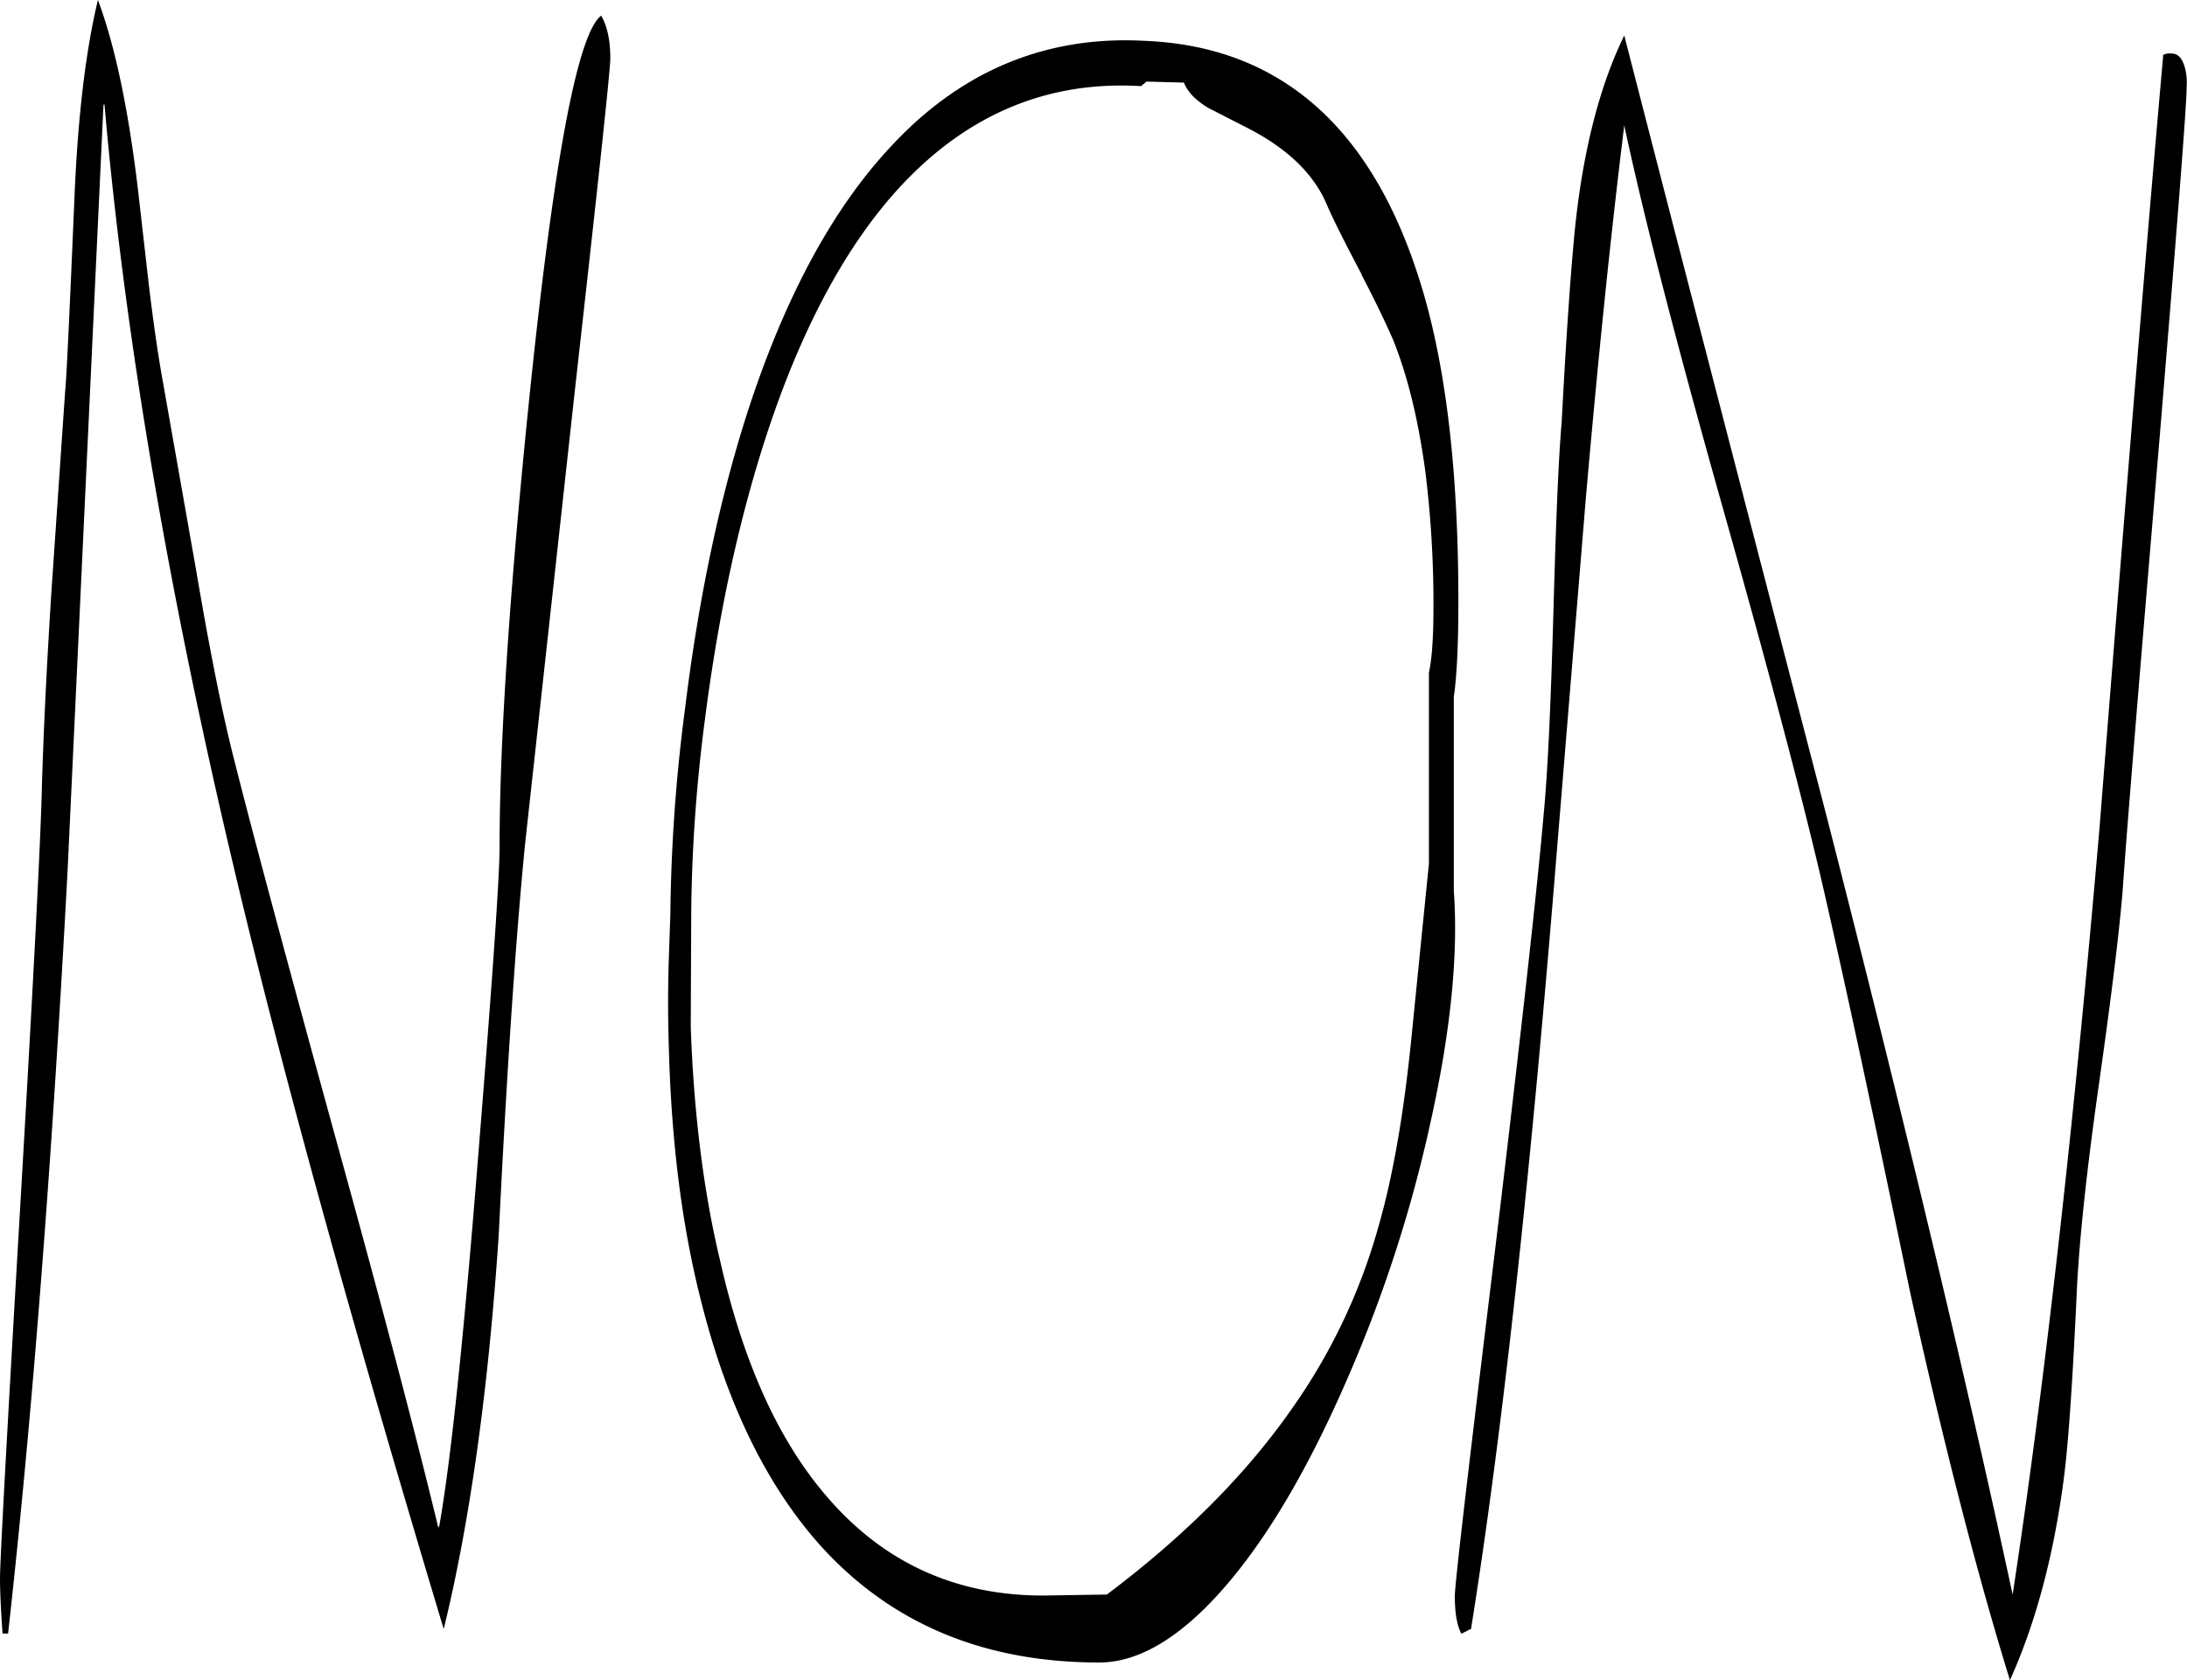 <svg id="Layer_1" data-name="Layer 1" xmlns="http://www.w3.org/2000/svg" viewBox="0 0 519.89 399.48"><defs><style>.cls-1{fill-rule:evenodd;}</style></defs><path class="cls-1" d="M192,71q0,4-8.28,77.64L171.72,258c-2,20.28-4.2,51.12-6.24,92.76-2.52,37.68-7,68.88-13.08,93.72q-33.12-110-49.92-181.2Q78.9,163.74,71.76,82h-.24L63,263.88Q57.42,368.64,48.84,445.56H47.52c-.36-5.4-.6-9.84-.6-13.08q0-6.12,4.68-86.28,4.86-83.16,5.28-102c.36-12.36,1.08-27.84,2.28-46.68l3.24-47.28c.36-3.48,1.08-19.32,2.28-47.52.84-19,2.76-34.2,5.52-45.6,4.08,10.92,7.2,25.8,9.48,44.76L82.32,125c1.08,9,2.16,16.44,3.24,22.44l8,45.36c3.24,19.08,6.24,34.2,9.12,45.36q6.48,25.74,24.24,90.36,16.2,58.68,24.12,91.56l.24.24q4.14-22.86,9.48-90.36,4.86-60.3,4.92-71.28,0-38.88,7.44-110.52C178.8,94.08,184.32,65,189.84,60.84,191.28,63.36,192,66.72,192,71ZM393.6,200c0,10.32-.36,17.88-1.08,22.8V269q1.62,22.5-5.4,54.36a326.09,326.09,0,0,1-19.32,60.24c-8.76,20.4-18,36.72-28,48.84-11,13.32-21.6,20-31.56,20-26.76,0-48.36-8.76-65-26.4q-20-21.42-29.52-59c-4.68-18.12-7.2-38.28-7.8-60.72-.24-7.08-.24-14.16,0-21.48l.36-10.44a402.88,402.88,0,0,1,3.48-48.72q4.86-39.6,15-71,13.32-40.86,34.2-63C275.64,73.8,295.8,65.52,319.2,66.84c31.32,1.32,52.92,19.68,64.56,55C390.36,141.6,393.6,167.76,393.6,200Zm-23-77.64c-3.72-7.08-6.48-12.48-8.16-16.32q-4.5-11-18.72-18.36l-9.6-4.92c-3-1.8-4.92-3.84-5.76-6l-8.88-.24-1.32,1.08c-22.08-1.32-41,6.6-56.88,23.52-13.08,14-23.88,34.08-32.28,59.88q-9.72,29.88-14.52,67.32a376.65,376.65,0,0,0-3.24,45.48l-.12,27.48c.72,20.4,3,39,7,55.68q7.92,35.1,24.36,54.84c13.56,16.44,31,24.72,52.44,24.72l15.12-.24q27.54-20.7,43.8-43.92a140.21,140.21,0,0,0,20.76-43.56c3.36-11.64,5.88-26,7.68-43.32l4.32-43V217.08c.72-3.24,1.08-8.4,1.08-15.72a253.36,253.36,0,0,0-2-32.64c-1.68-12.12-4.2-22.44-7.68-31C376.44,134.16,374,129,370.56,122.4ZM561.12,70.2a3.52,3.52,0,0,1,2-.36c1.68,0,2.76,1.32,3.36,4.08a14.67,14.67,0,0,1,.24,4c0,4.2-2.16,31.8-6.36,82.56q-7.74,91.62-8.76,107.28c-.72,9.6-2.64,25.44-5.76,47.4-2.88,20.28-4.56,36.24-5.16,47.64-1,21.72-2,37.32-3.24,46.56-2.4,17.88-6.6,33.72-12.72,47.28q-11.7-37.8-23.76-92.4c-8.52-41.16-15.12-71.88-19.8-92.4-4.44-19.8-12.48-50.64-24.36-92.76q-16.92-59.94-23.76-92.16-4.68,37.8-9.12,88.44l-7.32,89.16q-9.18,112.5-20,180a2.09,2.09,0,0,0-.84.36l-1.44.72c-1.08-2-1.56-5-1.56-9,0-2.76,3.12-29.52,9.36-80.52,6.6-54.84,10.44-89.88,11.76-105.36,1-10.44,1.68-26,2.28-46.8.6-21.72,1.2-37.2,2-46.44q1.62-30.78,3.24-46.8c2-18.6,6-33.6,11.64-45.12q15.66,61,48,185.28Q509,360.06,525.36,436.32,536.7,361.8,546,254.16q9.72-122.94,15.12-183.48Z" transform="translate(-46.92 -57.12)"/></svg>